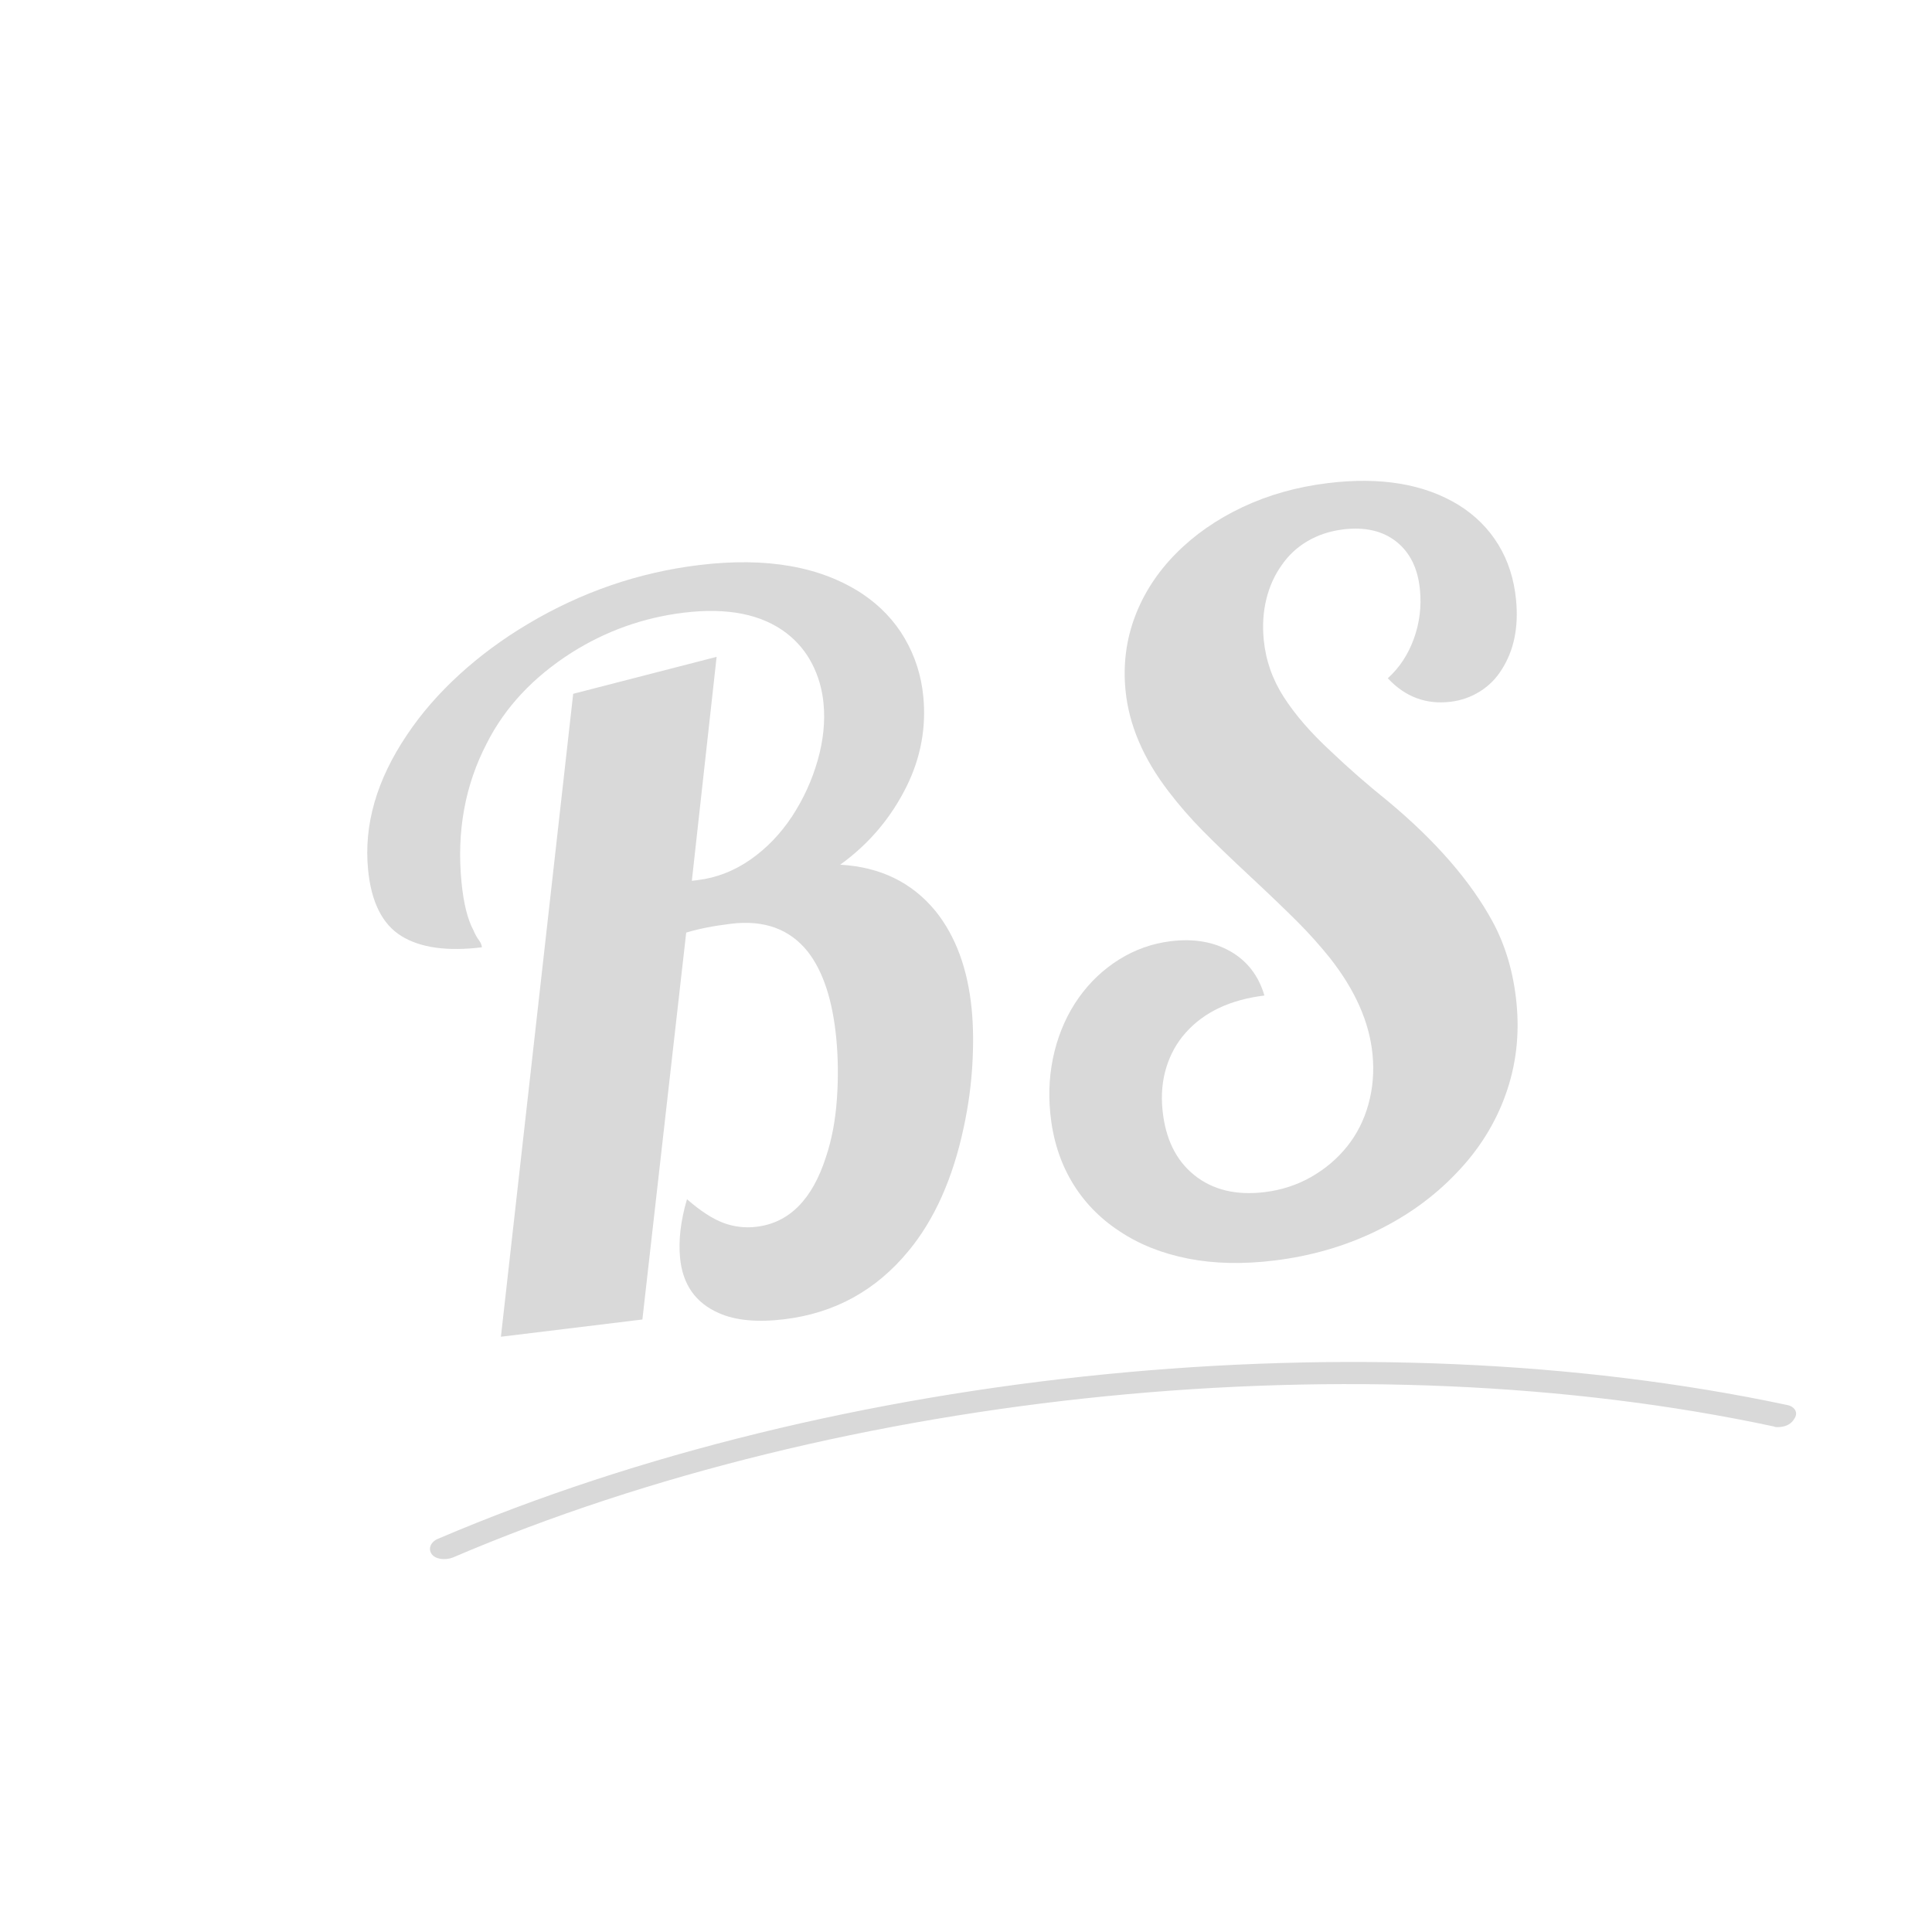 <?xml version="1.0" encoding="UTF-8" standalone="no" ?>
<!DOCTYPE svg PUBLIC "-//W3C//DTD SVG 1.1//EN" "http://www.w3.org/Graphics/SVG/1.1/DTD/svg11.dtd">
<svg xmlns="http://www.w3.org/2000/svg" xmlns:xlink="http://www.w3.org/1999/xlink" version="1.1" width="500" height="500" viewBox="0 0 500 500" xml:space="preserve">
<desc>Created with Fabric.js 3.6.3</desc>
<defs>
</defs>
<g transform="matrix(0.993 -0.121 0.097 0.996 250.284 250.217)" style=""  ><path fill="#d9d9d9" opacity="1" d="M-55.86 84.78Q-66.49 84.78-72.61 81.15L-72.61 81.15Q-81.23 76.15-81.23 65.78L-81.23 65.78Q-81.23 58.91-77.98 50.91L-77.98 50.91Q-73.24 56.03-69.24 58.10Q-65.24 60.16-60.74 60.16L-60.74 60.16Q-47.99 60.16-41.12 44.41L-41.12 44.41Q-38.24 38.04-36.87 29.98Q-35.49 21.92-35.49 14.17L-35.49 14.17Q-35.49-0.58-40.62-8.83L-40.62-8.83Q-46.74-18.45-59.74-18.45L-59.74-18.45Q-66.61-18.45-71.49-17.58L-71.49-17.58L-92.48 80.40L-129.35 80.40L-94.61-82.44L-56.74-87.44L-68.74-30.70L-67.24-30.70Q-59.86-30.70-53.11-34.32Q-46.37-37.95-41.24-44.20L-41.24-44.20Q-36.24-50.32-33.31-57.69Q-30.37-65.07-30.37-72.19L-30.37-72.19Q-30.37-77.69-32.31-82.63Q-34.24-87.56-38.12-91.31L-38.12-91.31Q-46.99-99.81-64.11-99.81L-64.11-99.81Q-79.86-99.81-93.98-93.06L-93.98-93.06Q-109.73-85.44-118.10-72.44L-118.10-72.44Q-128.10-57.32-128.10-37.57L-128.10-37.57Q-128.10-29.32-126.23-24.83L-126.23-24.83Q-125.73-23.20-124.98-21.95L-124.98-21.95Q-124.48-21.08-124.48-20.20L-124.48-20.20Q-138.10-20.20-144.97-25.64Q-151.85-31.07-151.85-43.70L-151.85-43.70Q-151.85-61.19-138.47-77.07L-138.47-77.07Q-132.22-84.56-123.54-90.87Q-114.85-97.19-104.48-101.81L-104.48-101.81Q-82.61-111.56-58.99-111.56L-58.99-111.56Q-32.62-111.56-17.62-99.06L-17.62-99.06Q-11.12-93.56-7.81-86.25Q-4.50-78.94-4.50-70.82L-4.50-70.82Q-4.50-58.69-11.00-48.32L-11.00-48.32Q-18.25-36.82-30.12-30.20L-30.12-30.20Q-14.75-27.45-6.75-15.33L-6.75-15.33Q0.12-4.70 0.12 11.04L0.12 11.04Q0.12 17.54-1.12 25.41Q-2.37 33.29-4.87 41.04L-4.87 41.04Q-11.00 60.28-22.25 71.16L-22.25 71.16Q-36.24 84.78-55.86 84.78L-55.86 84.78Z"/><path fill="#d9d9d9" opacity="1" d="M71.74 85.03Q59.49 85.03 49.62 81.84Q39.74 78.65 32.62 72.66L32.62 72.66Q25.37 66.66 21.56 58.41Q17.75 50.16 17.75 40.16L17.75 40.16Q17.75 31.79 20.43 24.35Q23.12 16.92 27.99 11.42L27.99 11.42Q32.87 5.92 39.37 2.86Q45.87-0.21 53.11-0.21L53.11-0.21Q62.11-0.21 68.24 4.29Q74.36 8.79 75.86 16.67L75.86 16.67Q62.49 16.67 54.61 23.79L54.61 23.79Q50.87 27.16 48.80 32.04Q46.74 36.91 46.74 42.79L46.74 42.79Q46.74 54.03 53.30 60.60Q59.86 67.16 70.99 67.16L70.99 67.16Q77.61 67.16 83.36 64.72Q89.11 62.28 93.36 58.03L93.36 58.03Q97.61 53.78 99.92 47.85Q102.23 41.91 102.23 35.16L102.23 35.16Q102.23 22.67 93.73 9.17L93.73 9.17Q90.36 3.92 86.30-1.14Q82.23-6.20 74.99-14.58L74.99-14.58Q68.49-22.08 64.11-27.57Q59.74-33.07 56.24-38.82L56.24-38.82Q47.74-52.69 47.74-66.07L47.74-66.07Q47.74-76.07 51.99-84.63Q56.24-93.19 64.11-99.56L64.11-99.56Q71.99-105.93 82.48-109.43Q92.98-112.93 105.10-112.93L105.10-112.93Q125.73-112.93 138.22-103.19L138.22-103.19Q144.22-98.44 147.41-91.81Q150.60-85.19 150.60-77.07L150.60-77.07Q150.60-66.44 145.22-59.69L145.22-59.69Q142.72-56.44 139.04-54.69Q135.35-52.94 131.22-52.94L131.22-52.94Q121.60-52.94 115.60-60.94L115.60-60.94Q120.48-64.44 123.29-70.25Q126.10-76.07 126.10-82.69L126.10-82.69Q126.10-90.94 121.23-95.75Q116.35-100.56 107.85-100.56L107.85-100.56Q102.73-100.56 98.42-98.69Q94.11-96.81 91.11-93.31L91.11-93.31Q87.98-89.81 86.30-85.06Q84.61-80.31 84.61-74.69L84.61-74.69Q84.61-66.69 88.36-59.32Q92.11-51.95 99.11-43.95L99.11-43.95Q105.35-36.57 112.60-29.32L112.60-29.32Q129.47-11.83 136.47 4.79L136.47 4.79Q140.60 14.67 140.60 26.54L140.60 26.54Q140.60 39.04 135.47 49.72Q130.35 60.41 120.85 68.28L120.85 68.28Q111.35 76.28 98.73 80.65Q86.11 85.03 71.74 85.03L71.74 85.03Z"/></g><g transform="matrix(4.144 -0.411 0.235 2.898 287.053 371.045)"  >
<path style="stroke: none; stroke-width: 0; stroke-dasharray: none; stroke-linecap: butt; stroke-dashoffset: 0; stroke-linejoin: miter; stroke-miterlimit: 4; fill: rgb(217,217,217); fill-rule: nonzero; opacity: 1;"  transform=" translate(-49.982, -49.7)" d="M 92.1 53.1 c -25.6 -11.6 -58.6 -11.6 -84.2 0 c -0.5 0.2 -0.7 0.8 -0.5 1.3 c 0.2 0.5 0.8 0.7 1.3 0.5 c 25.1 -11.4 57.5 -11.4 82.5 0 c 0.1 0.1 0.3 0.1 0.4 0.1 c 0.4 0 0.7 -0.2 0.9 -0.6 C 92.8 53.9 92.6 53.3 92.1 53.1 z" stroke-linecap="round" />
</g>
</svg>